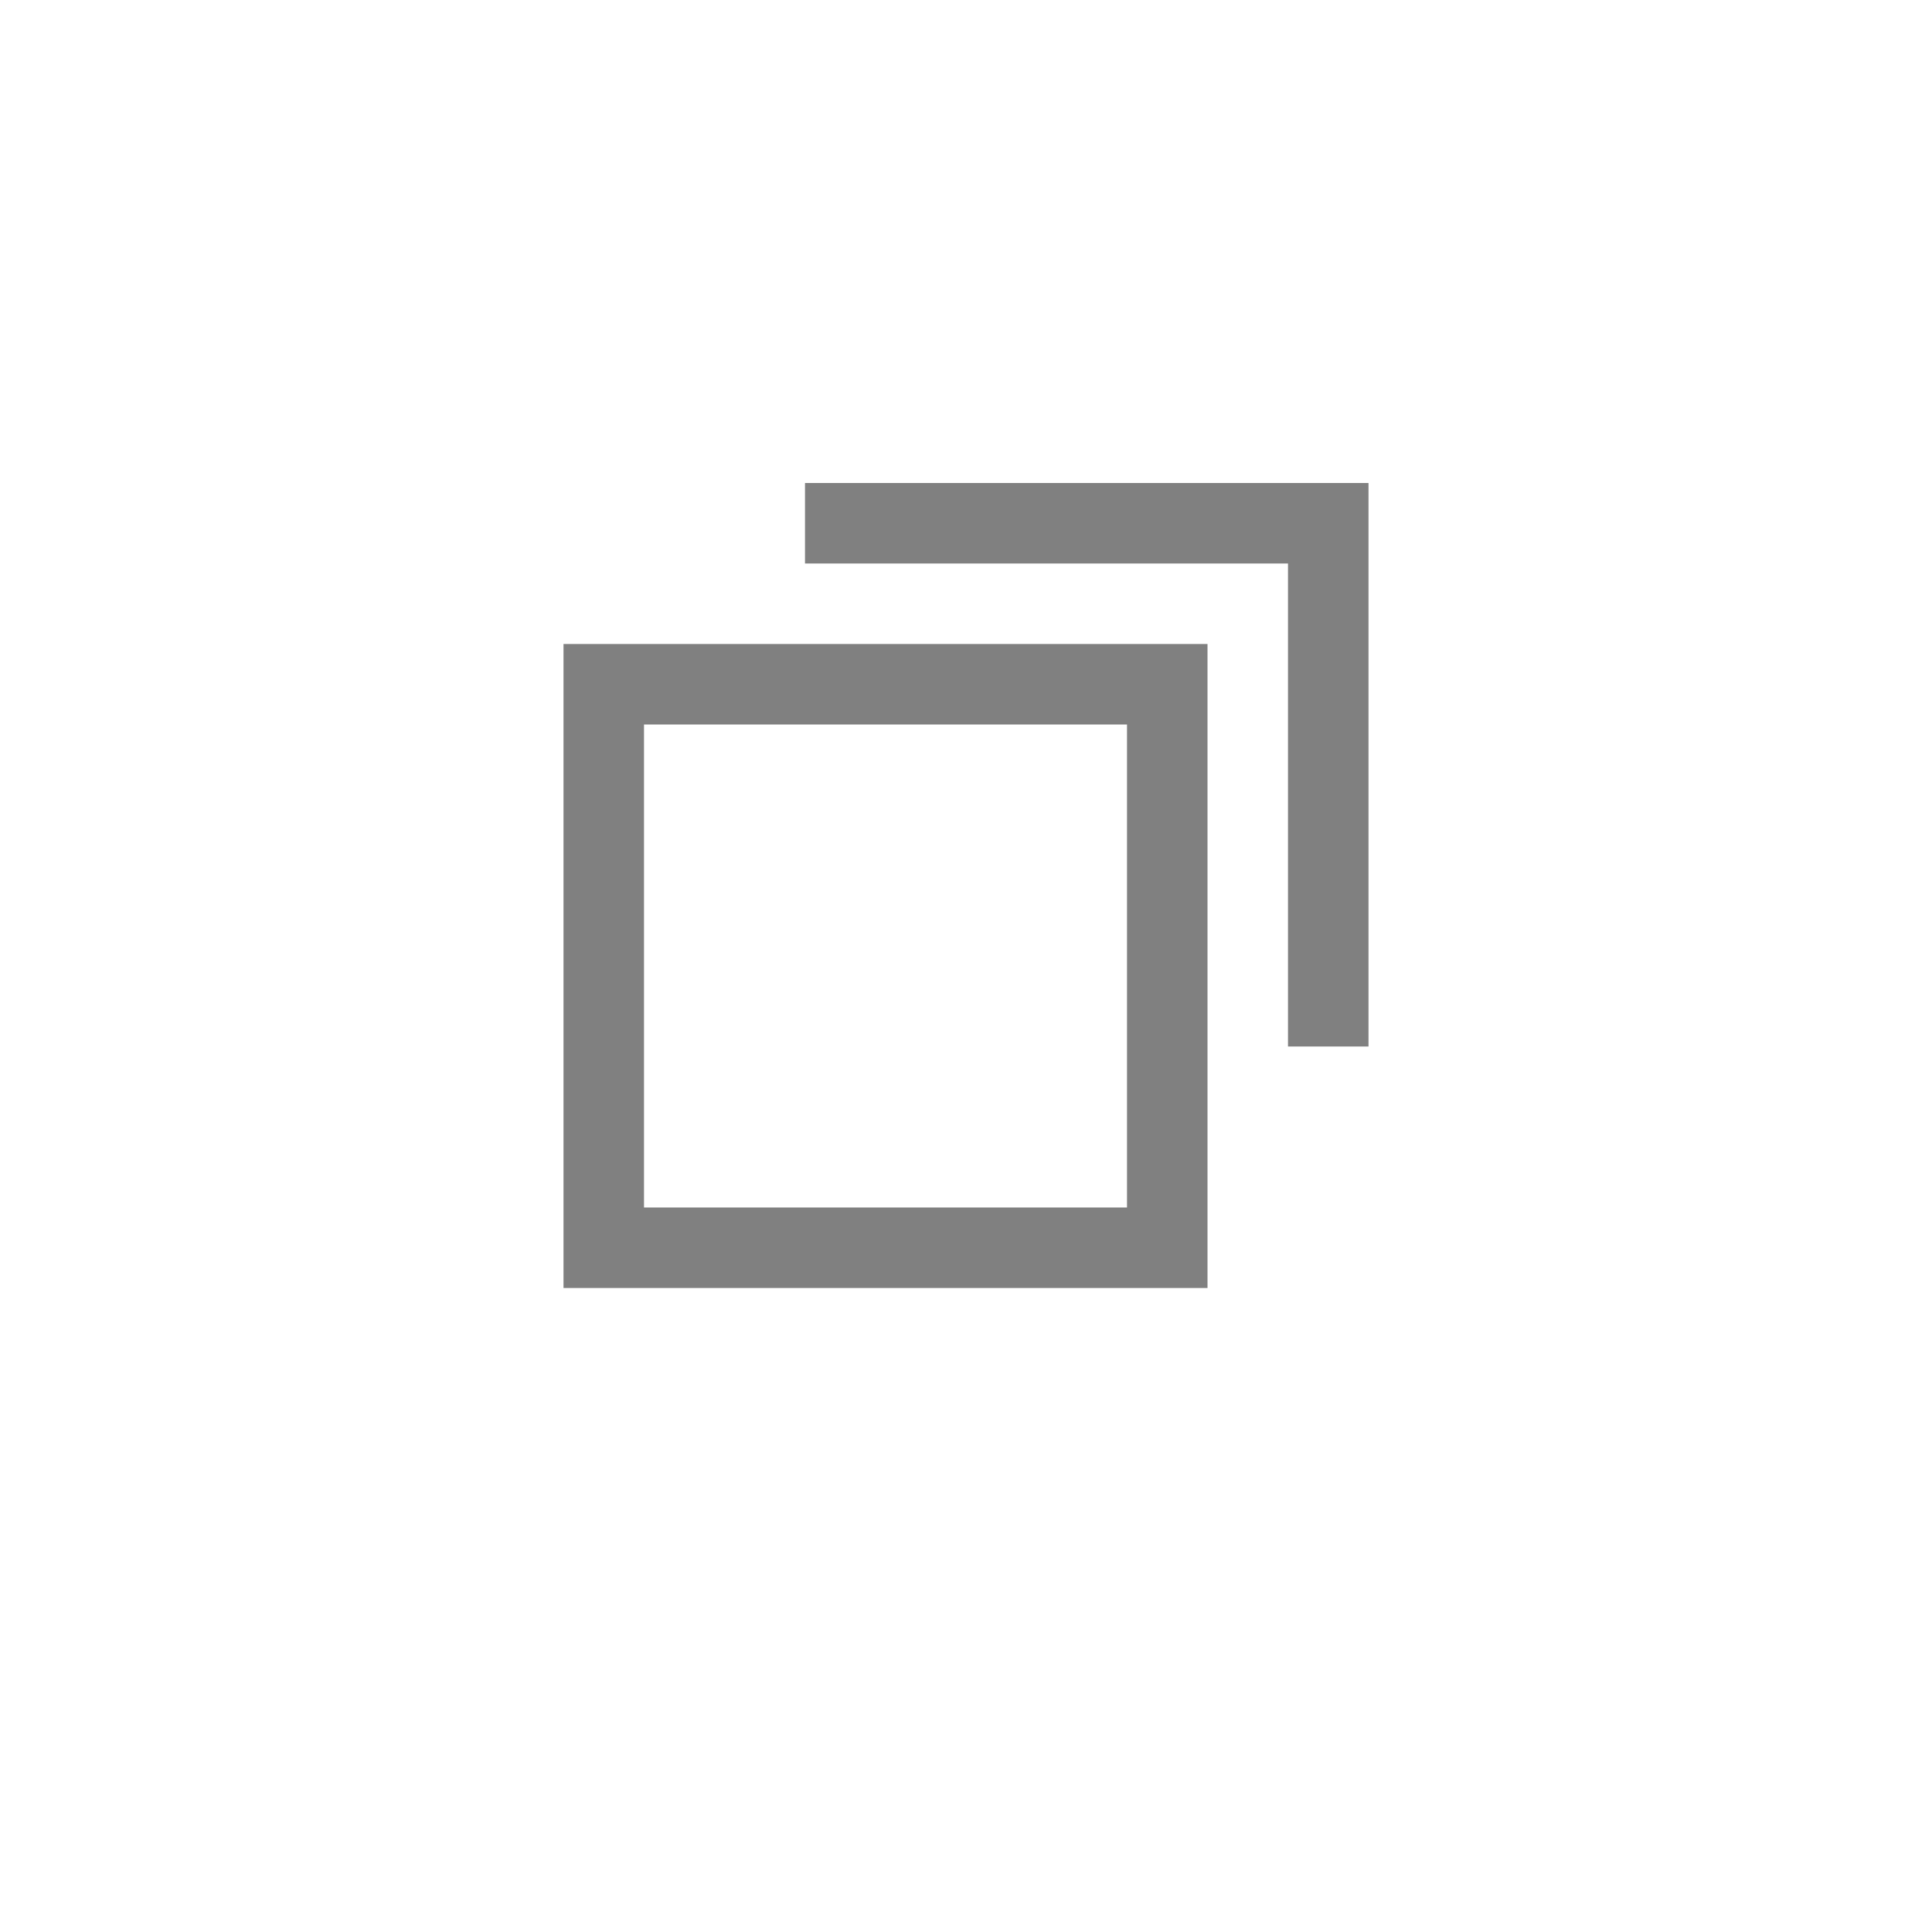 <?xml version="1.0" encoding="UTF-8" standalone="no"?>
<svg viewBox="0 1 24 24" width="24" height="24" version="1.1" id="svg849" inkscape:version="1.2 (1:1.2.1+202207142221+cd75a1ee6d)" sodipodi:docname="restore.svg"
   xmlns:inkscape="http://www.inkscape.org/namespaces/inkscape"
   xmlns:sodipodi="http://sodipodi.sourceforge.net/DTD/sodipodi-0.dtd"
   xmlns="http://www.w3.org/2000/svg"
   xmlns:svg="http://www.w3.org/2000/svg"
   xmlns:rdf="http://www.w3.org/1999/02/22-rdf-syntax-ns#"
   xmlns:cc="http://creativecommons.org/ns#"
   xmlns:dc="http://purl.org/dc/elements/1.1/">
   <defs id="defs843" />
   <sodipodi:namedview id="base" pagecolor="#ffffff" bordercolor="#666666" borderopacity="1.0" inkscape:pageopacity="0.0" inkscape:pageshadow="2" inkscape:zoom="22.4" inkscape:cx="16.049107" inkscape:cy="11.227678" inkscape:document-units="px" inkscape:current-layer="layer1" inkscape:document-rotation="0" showgrid="true" units="px" inkscape:window-width="1920" inkscape:window-height="1016" inkscape:window-x="0" inkscape:window-y="0" inkscape:window-maximized="1" inkscape:pagecheckerboard="0" inkscape:snap-page="true" inkscape:showpageshadow="2" inkscape:deskcolor="#d1d1d1">
      <inkscape:grid type="xygrid" id="grid825" />
   </sodipodi:namedview>
   <g inkscape:label="Calque 1" inkscape:groupmode="layer" id="layer1">
      <path id="rect871" style="fill:#808080;fill-opacity:1;fill-rule:evenodd;stroke-width:0.265;stroke-linecap:round" d="m 7,9 v 8 h 8 v -8 z m 1,1 h 6 v 6 h -6 z" />
      <path id="rect876" style="fill:#808080;fill-opacity:1;fill-rule:evenodd;stroke-width:0.265;stroke-linecap:round" d="m 10,7 v 1 h 6 v 6 h 1 v -7 z" sodipodi:nodetypes="ccccccc" />
   </g>
</svg>
